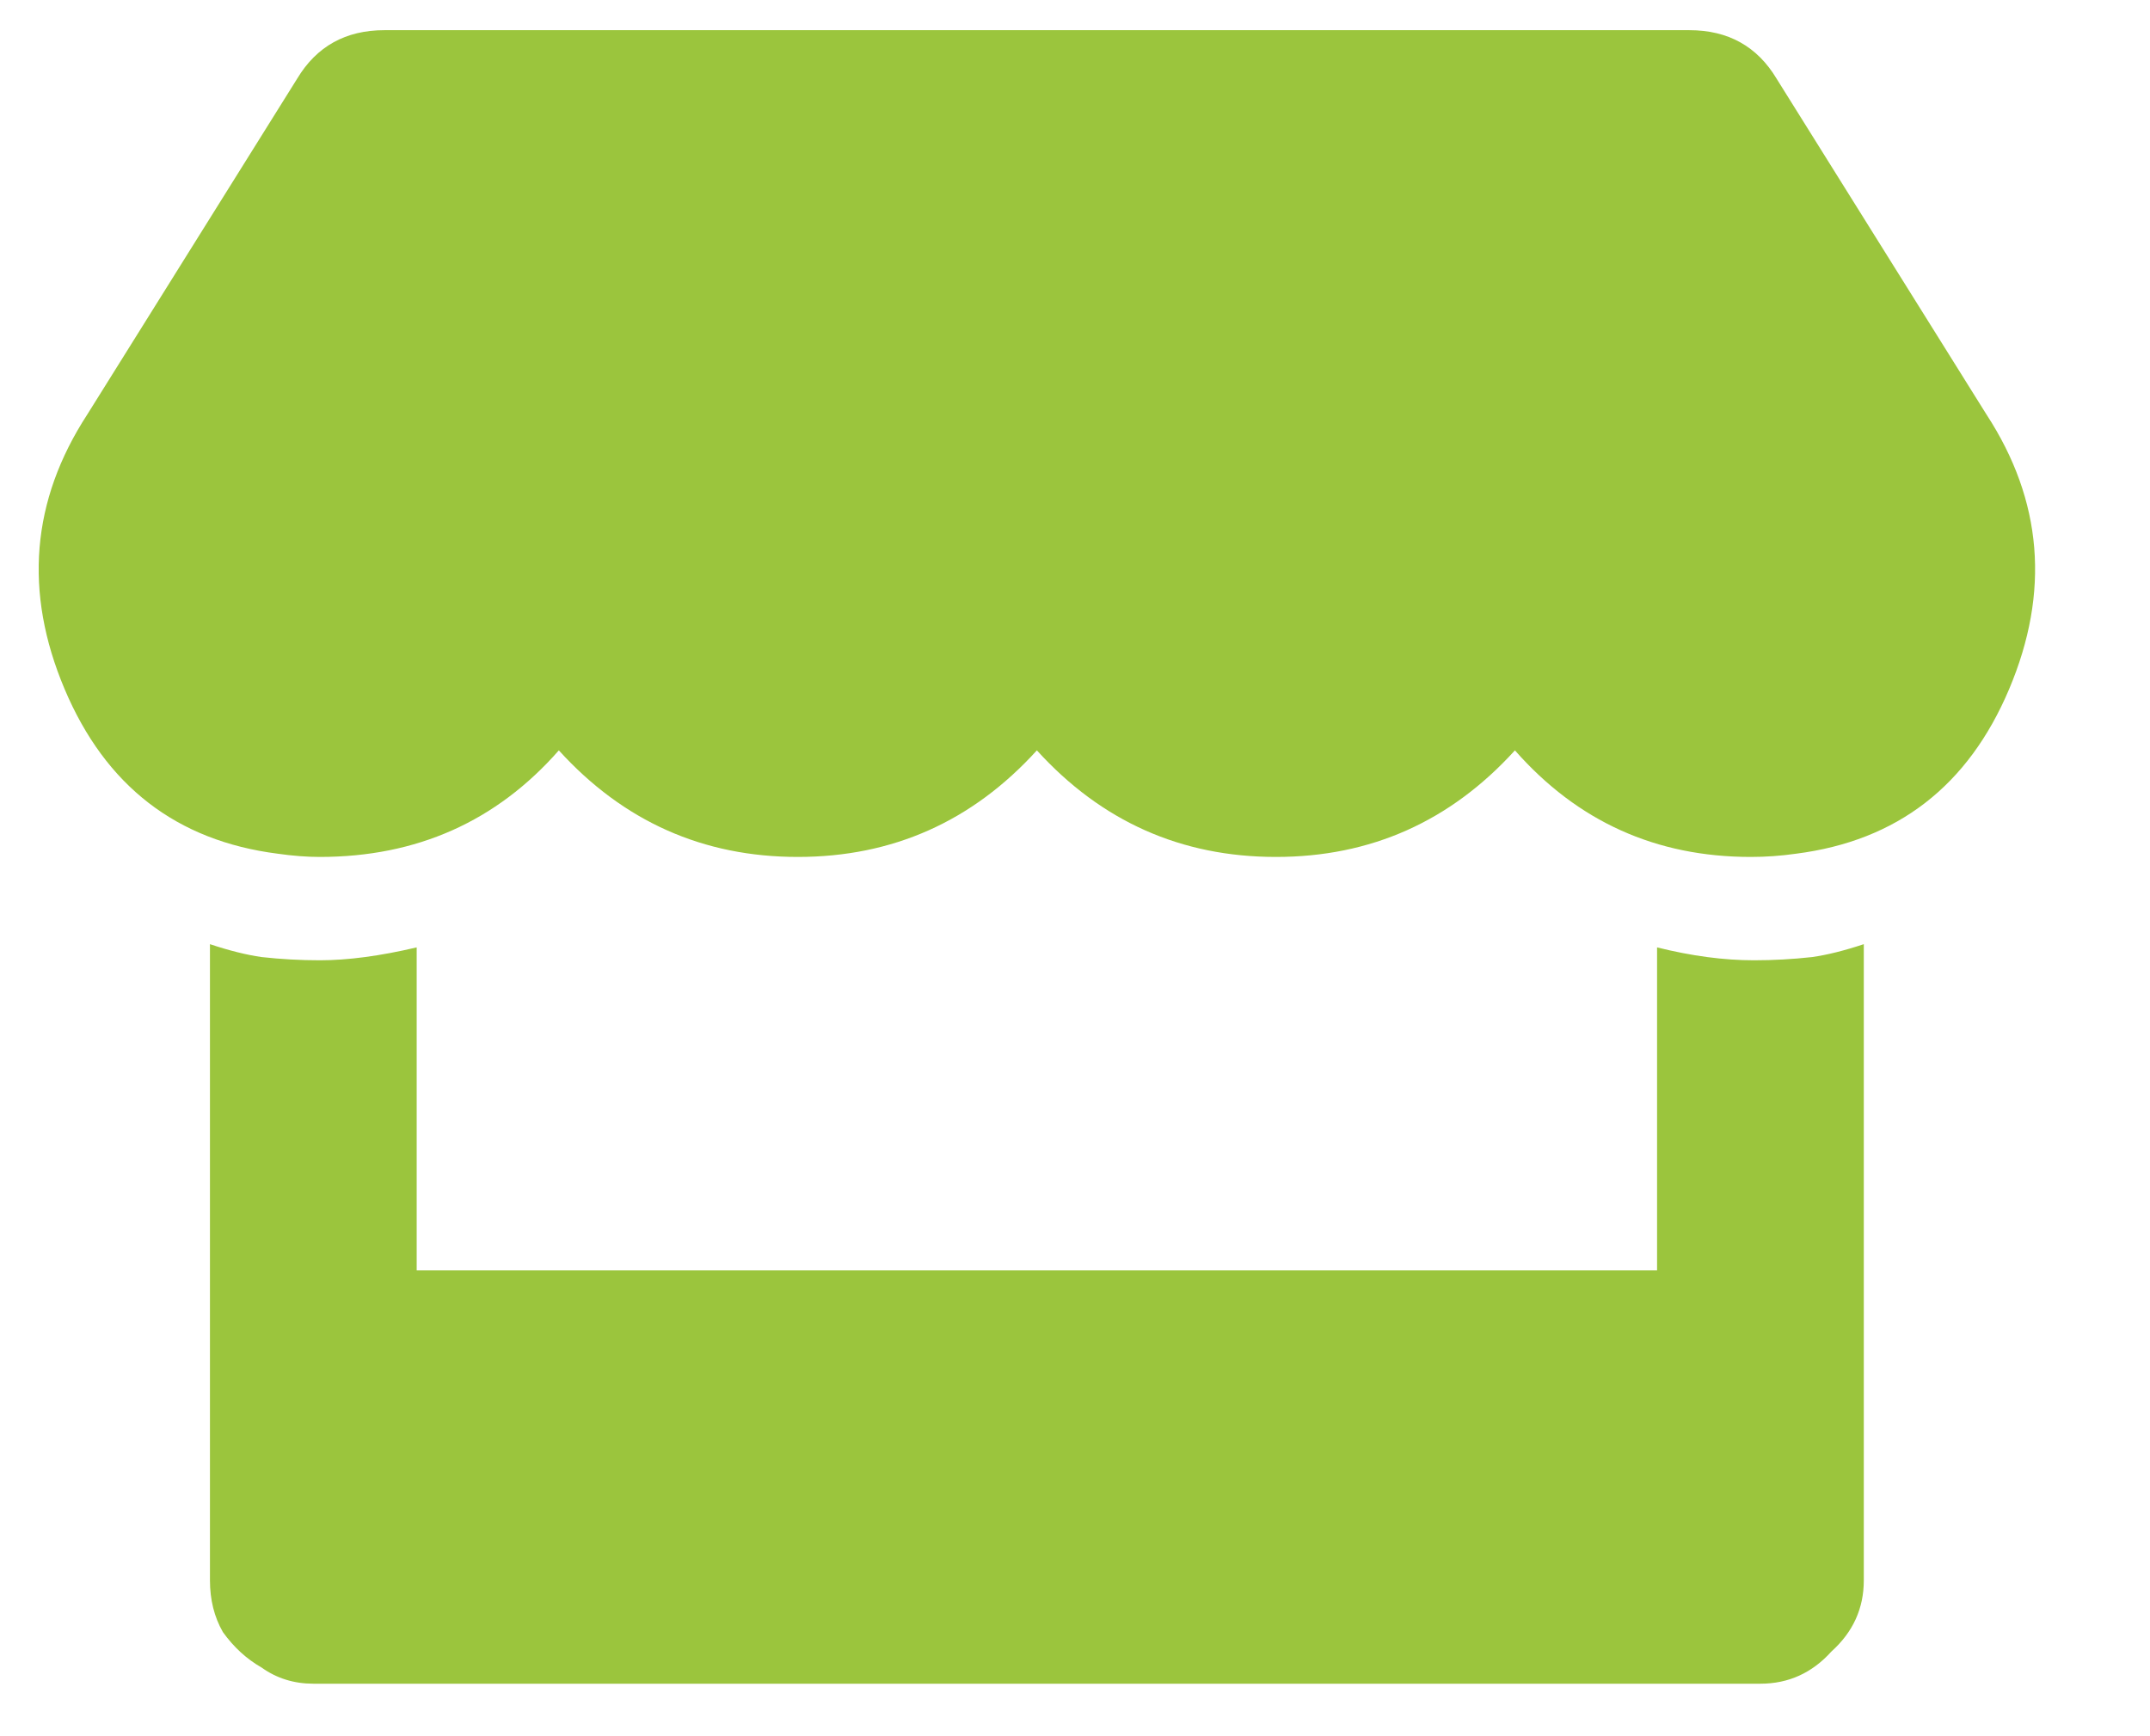 <svg width="26" height="21" viewBox="0 0 26 21" fill="none" xmlns="http://www.w3.org/2000/svg">
<path d="M24.023 5.014C24.701 6.055 24.792 7.162 24.297 8.334C23.802 9.506 22.943 10.17 21.719 10.326C21.537 10.352 21.354 10.365 21.172 10.365C20.026 10.365 19.076 9.936 18.32 9.076C17.539 9.936 16.576 10.365 15.43 10.365C14.284 10.365 13.32 9.936 12.539 9.076C11.758 9.936 10.794 10.365 9.648 10.365C8.503 10.365 7.539 9.936 6.758 9.076C6.003 9.936 5.039 10.365 3.867 10.365C3.711 10.365 3.542 10.352 3.359 10.326C2.135 10.17 1.276 9.506 0.781 8.334C0.286 7.162 0.378 6.055 1.055 5.014L3.594 0.951C3.828 0.561 4.18 0.365 4.648 0.365H20.43C20.898 0.365 21.25 0.561 21.484 0.951L24.023 5.014ZM21.211 11.615C21.445 11.615 21.68 11.602 21.914 11.576C22.096 11.55 22.305 11.498 22.539 11.42V19.115C22.539 19.454 22.409 19.74 22.148 19.975C21.914 20.235 21.628 20.365 21.289 20.365H3.789C3.555 20.365 3.346 20.3 3.164 20.17C2.982 20.066 2.826 19.923 2.695 19.74C2.591 19.558 2.539 19.35 2.539 19.115V11.42C2.773 11.498 2.982 11.55 3.164 11.576C3.398 11.602 3.633 11.615 3.867 11.615C4.206 11.615 4.596 11.563 5.039 11.459V15.365H20.039V11.459C20.456 11.563 20.846 11.615 21.211 11.615Z" fill="#9BC53D"/>
</svg>
